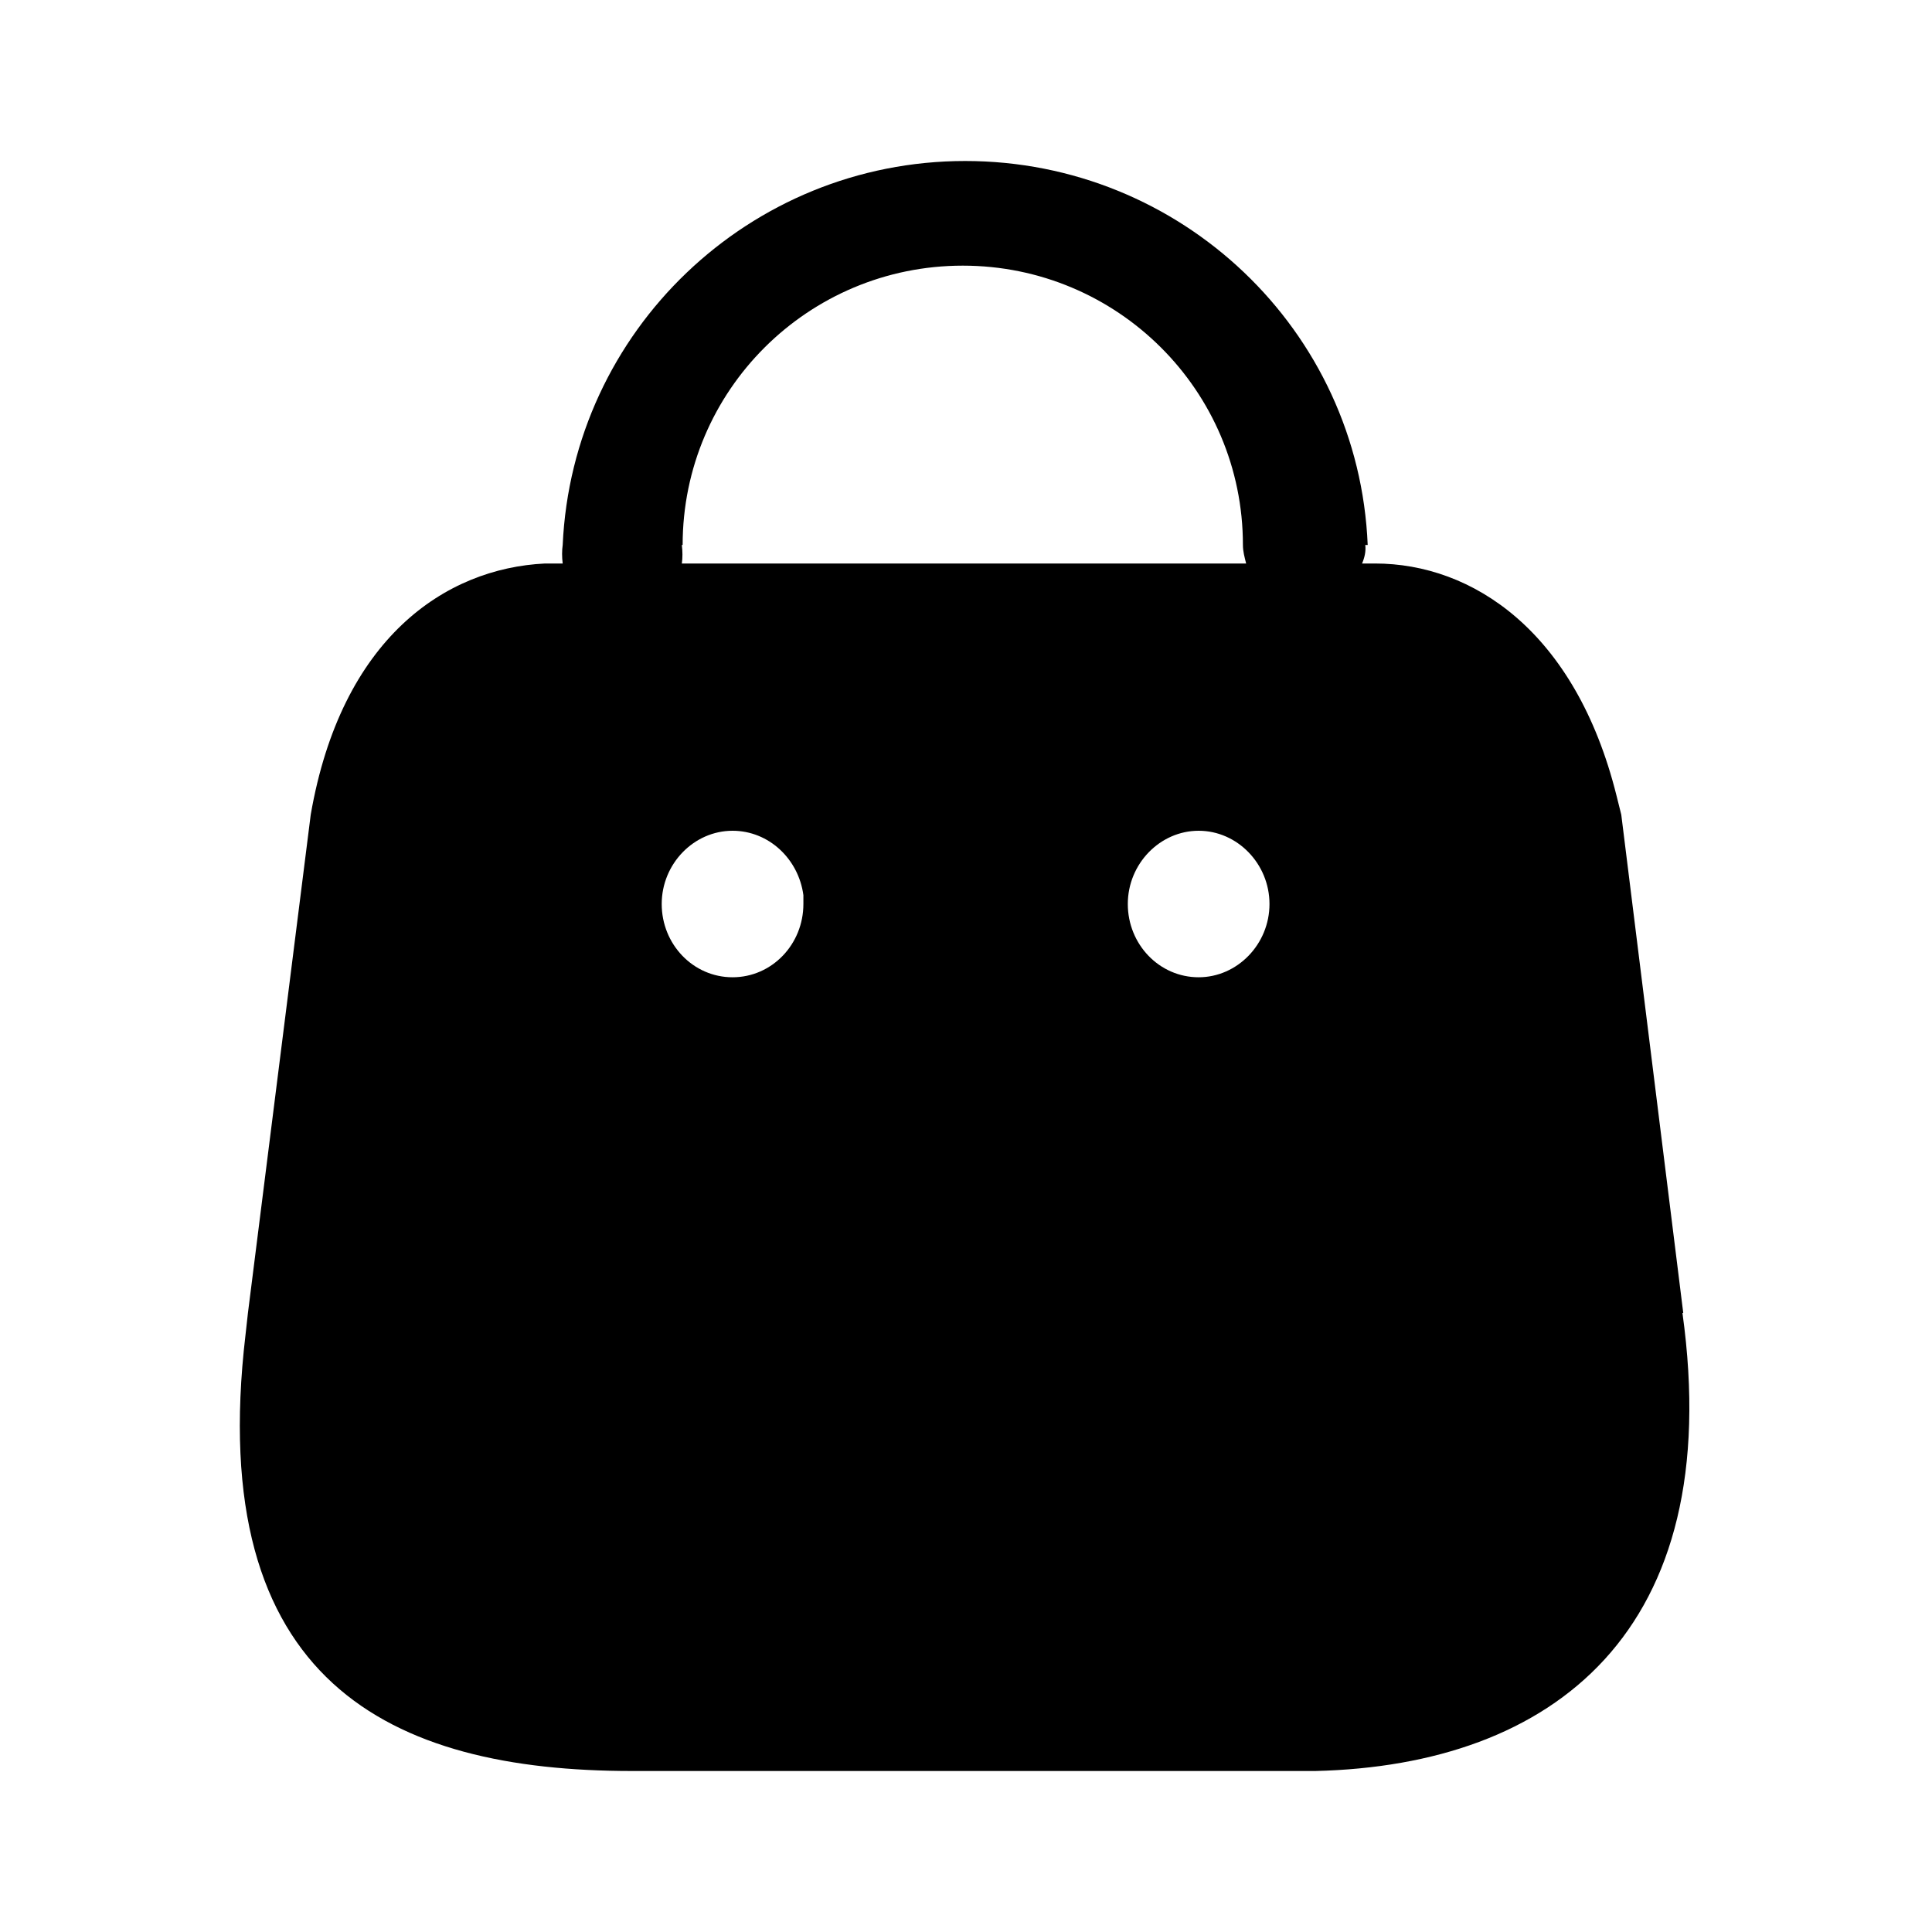 <svg width="24" height="24" viewBox="0 0 24 24" fill="none" xmlns="http://www.w3.org/2000/svg">
<path d="M20.91 16.31L20.14 10.12L20.08 9.88C19.57 7.84 18.29 7 17.08 7H16.92C16.95 6.93 16.97 6.85 16.96 6.77H16.99C16.88 4.1 14.67 2 11.99 2C9.31 2 7.11 4.11 6.99 6.77C6.98 6.84 6.98 6.92 6.99 7H6.77C5.53 7.06 4.24 7.93 3.86 10.12L3.08 16.31L3.05 16.58C2.54 20.9 4.85 22 7.85 22H16.34C19.29 21.93 21.45 20.27 20.9 16.31H20.91ZM8.48 6.77C8.48 4.85 10.04 3.3 11.96 3.3C13.88 3.3 15.44 4.85 15.44 6.77C15.44 6.85 15.46 6.92 15.48 7H8.47C8.48 6.93 8.48 6.85 8.47 6.77H8.48ZM9.1 12.14C8.61 12.14 8.22 11.73 8.22 11.23C8.22 10.73 8.62 10.32 9.1 10.32C9.55 10.32 9.92 10.67 9.98 11.12V11.23C9.98 11.73 9.59 12.14 9.1 12.14ZM14.89 12.14C14.4 12.14 14.01 11.73 14.01 11.23C14.01 10.73 14.41 10.32 14.89 10.32C15.37 10.32 15.77 10.73 15.77 11.23C15.77 11.73 15.37 12.14 14.89 12.14Z" fill="black"/>
</svg>
